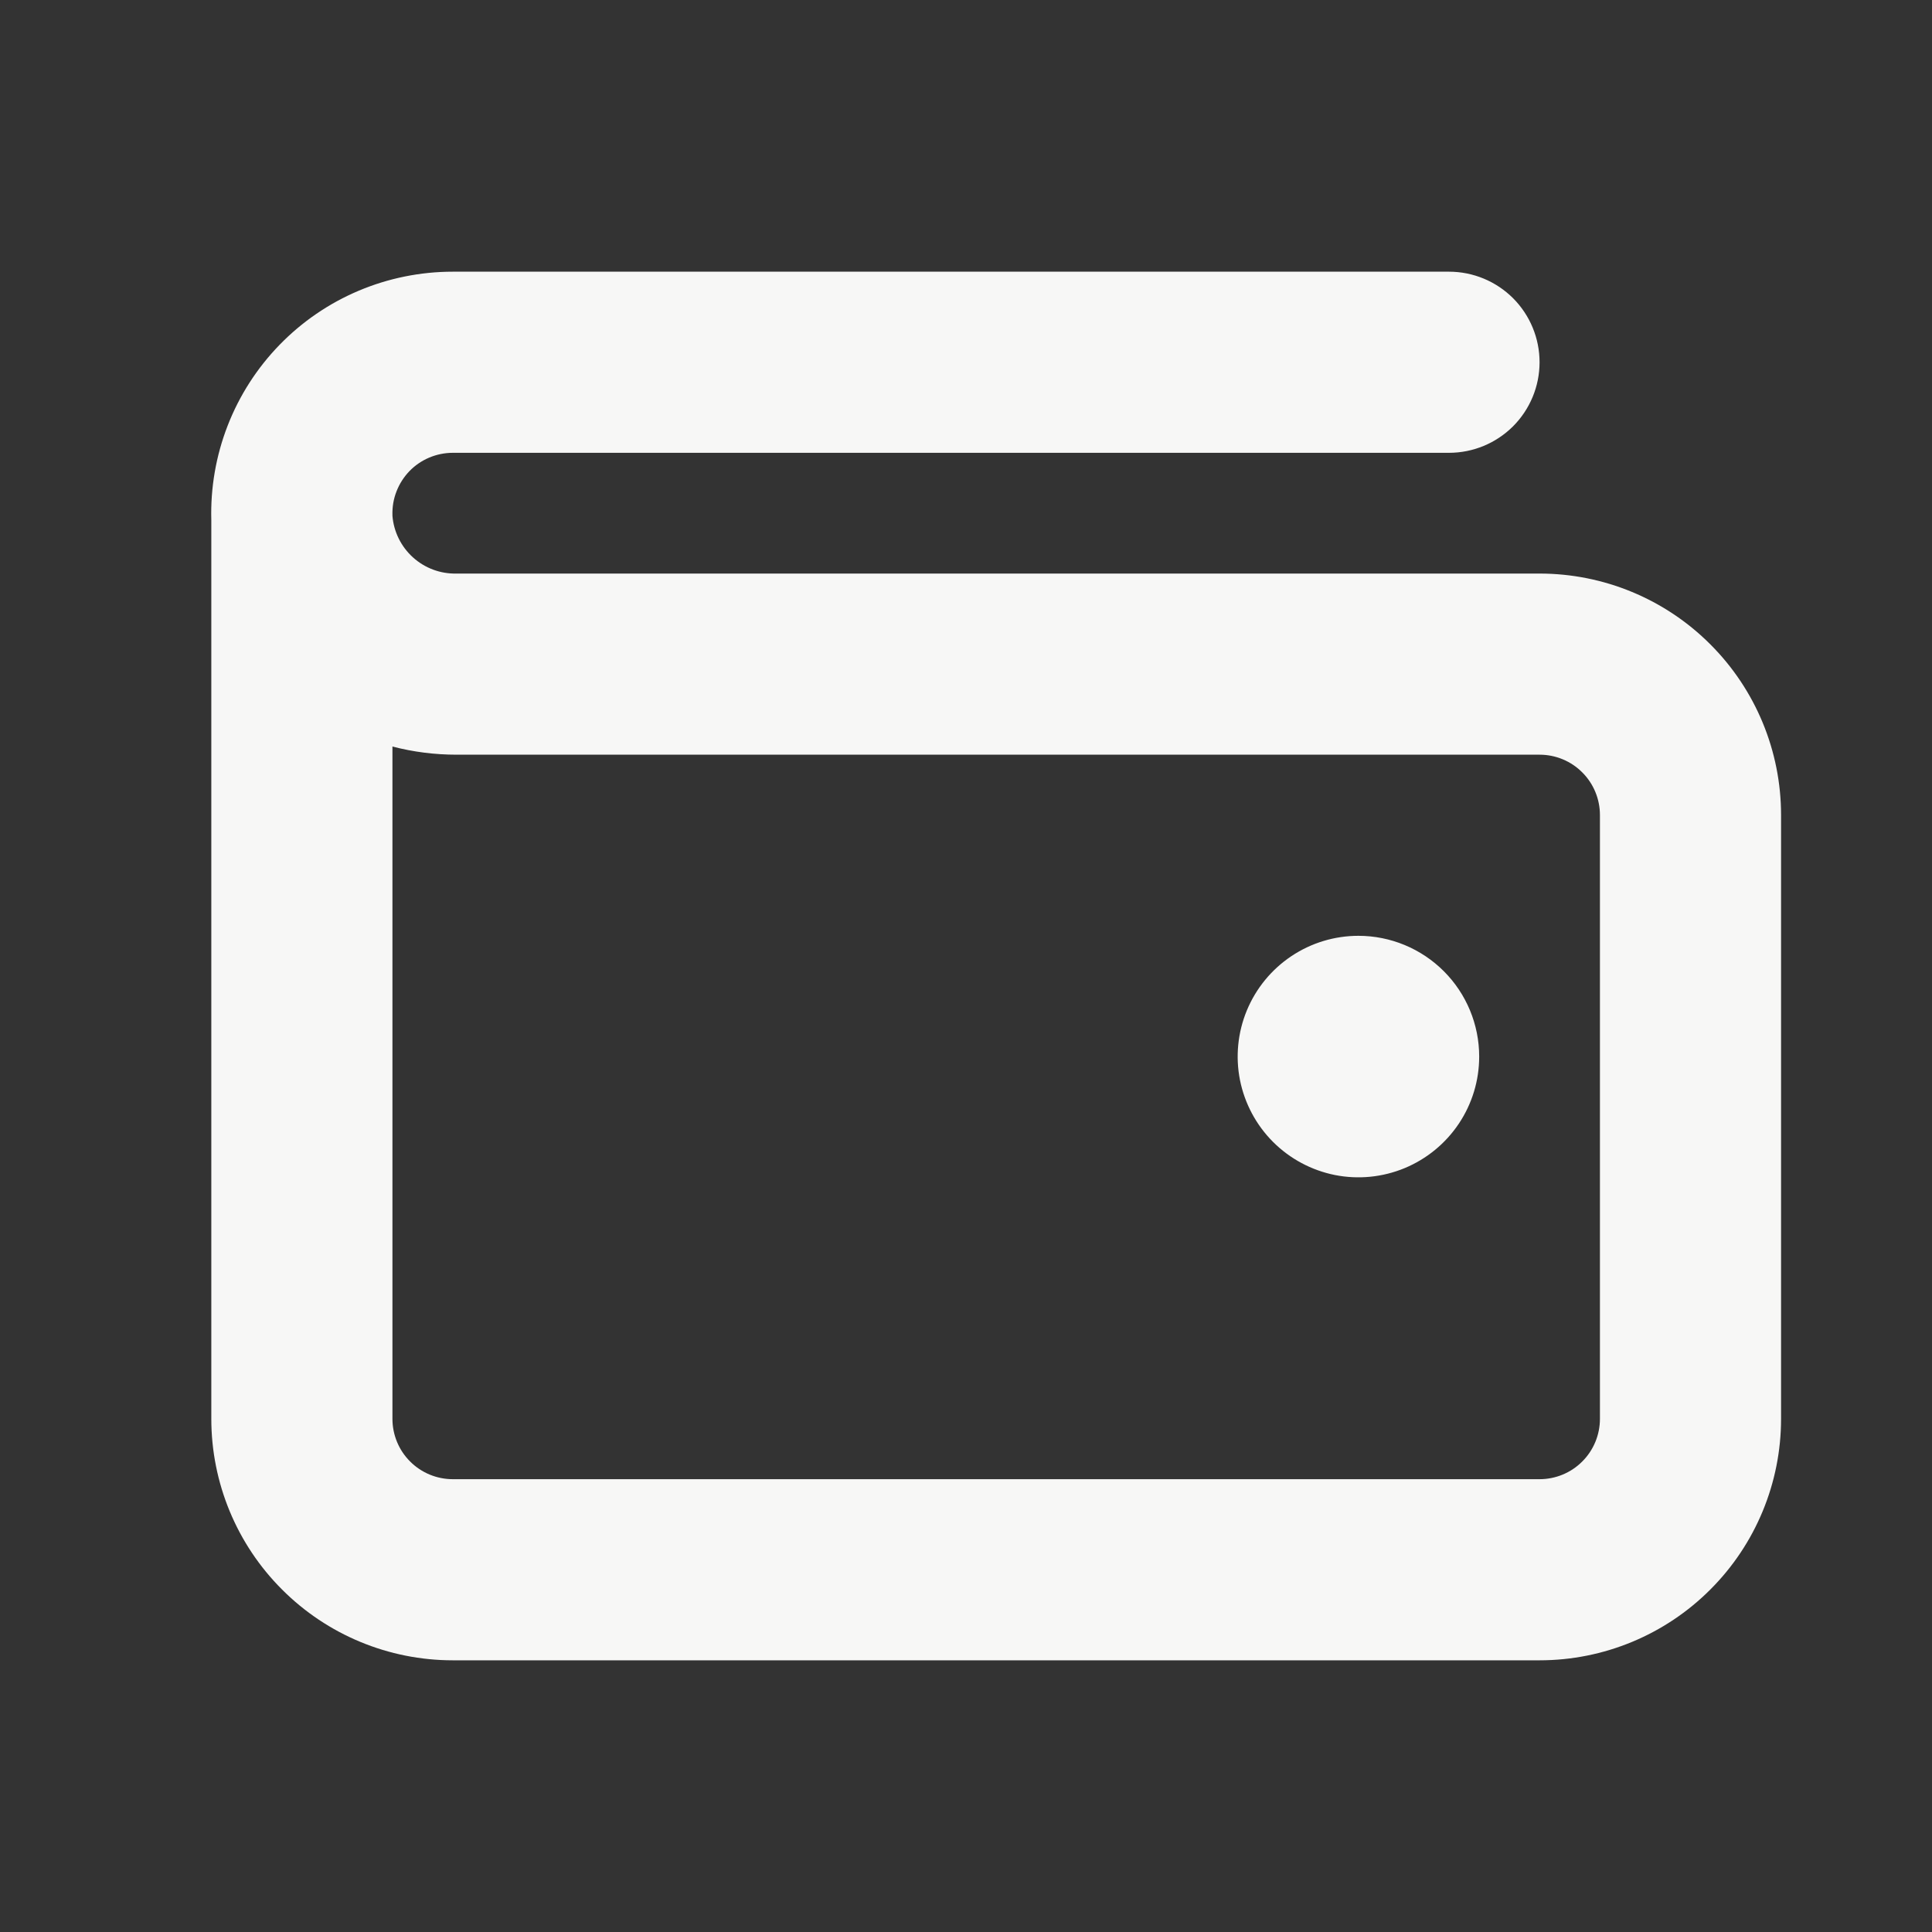 <svg width="32" height="32" viewBox="0 0 32 32" fill="none" xmlns="http://www.w3.org/2000/svg">
<rect x="0" y="0" width="32" height="32" fill="#333333" stroke="none"/>
<path d="M24.5 17.5C24.5 17.896 24.383 18.282 24.163 18.611C23.943 18.94 23.631 19.196 23.265 19.348C22.9 19.499 22.498 19.539 22.11 19.462C21.722 19.384 21.366 19.194 21.086 18.914C20.806 18.634 20.616 18.278 20.538 17.89C20.461 17.502 20.501 17.1 20.652 16.735C20.804 16.369 21.06 16.057 21.389 15.837C21.718 15.617 22.104 15.5 22.5 15.5C23.03 15.5 23.539 15.711 23.914 16.086C24.289 16.461 24.5 16.97 24.5 17.5ZM29.5 13.5V23.5C29.5 24.561 29.079 25.578 28.328 26.328C27.578 27.079 26.561 27.5 25.5 27.5H7.5C6.439 27.5 5.422 27.079 4.672 26.328C3.921 25.578 3.5 24.561 3.5 23.5V8.615C3.485 8.08 3.577 7.548 3.771 7.049C3.965 6.55 4.257 6.096 4.63 5.712C5.003 5.328 5.449 5.023 5.942 4.815C6.435 4.607 6.965 4.5 7.5 4.5H24C24.398 4.5 24.779 4.658 25.061 4.939C25.342 5.221 25.5 5.602 25.5 6C25.5 6.398 25.342 6.779 25.061 7.061C24.779 7.342 24.398 7.5 24 7.5H7.5C7.366 7.5 7.233 7.527 7.11 7.579C6.986 7.631 6.874 7.708 6.781 7.804C6.688 7.901 6.615 8.015 6.567 8.14C6.518 8.265 6.496 8.398 6.5 8.533V8.543C6.521 8.807 6.643 9.054 6.84 9.232C7.037 9.41 7.294 9.506 7.56 9.5H25.5C26.561 9.5 27.578 9.921 28.328 10.672C29.079 11.422 29.5 12.439 29.5 13.5ZM26.5 13.5C26.5 13.235 26.395 12.98 26.207 12.793C26.02 12.605 25.765 12.5 25.5 12.5H7.56C7.202 12.5 6.846 12.455 6.5 12.365V23.5C6.5 23.765 6.605 24.02 6.793 24.207C6.98 24.395 7.235 24.5 7.5 24.5H25.5C25.765 24.5 26.02 24.395 26.207 24.207C26.395 24.02 26.5 23.765 26.5 23.5V13.5Z" fill="#F7F7F6"/>
</svg>
